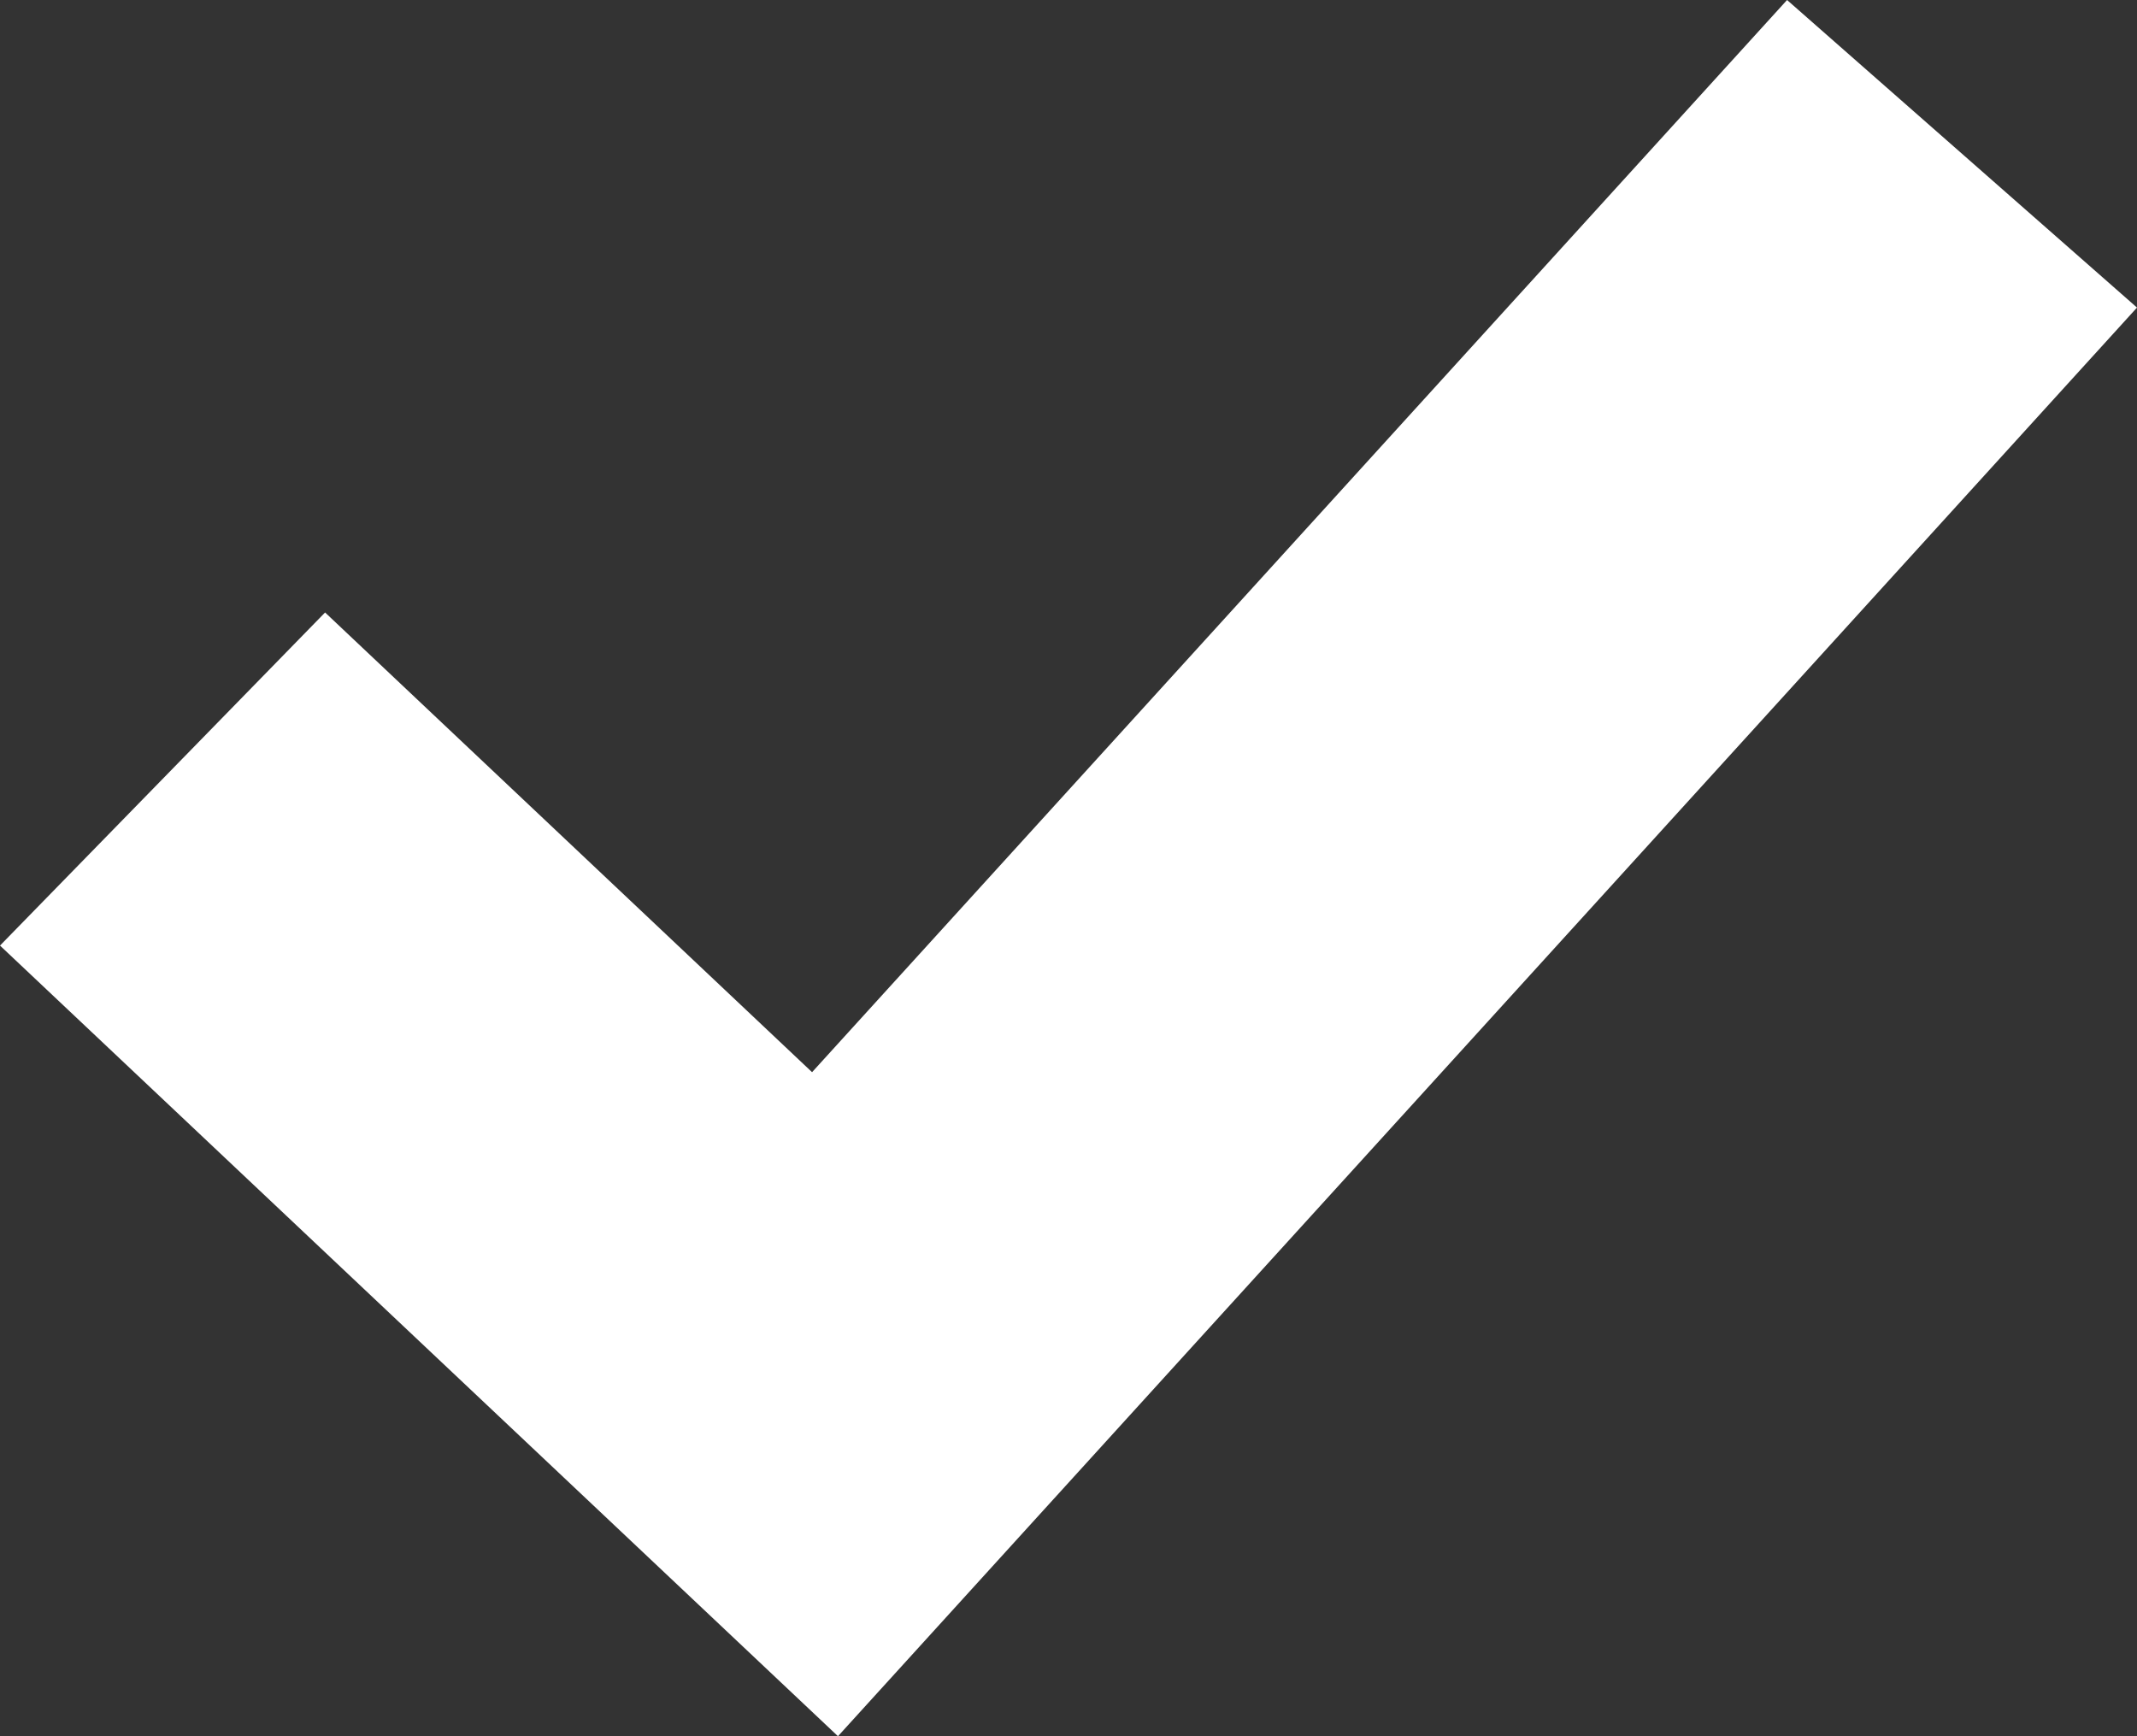 <svg width="16" height="13" fill="none" xmlns="http://www.w3.org/2000/svg"><rect width="100%" height="100%" fill="#333333" stroke="none"/><path d="M13.38 0l-7.3 8.028-3.646-3.442L0 7.08 6.274 13 16 2.303 13.38 0z" fill="#fff"/></svg>